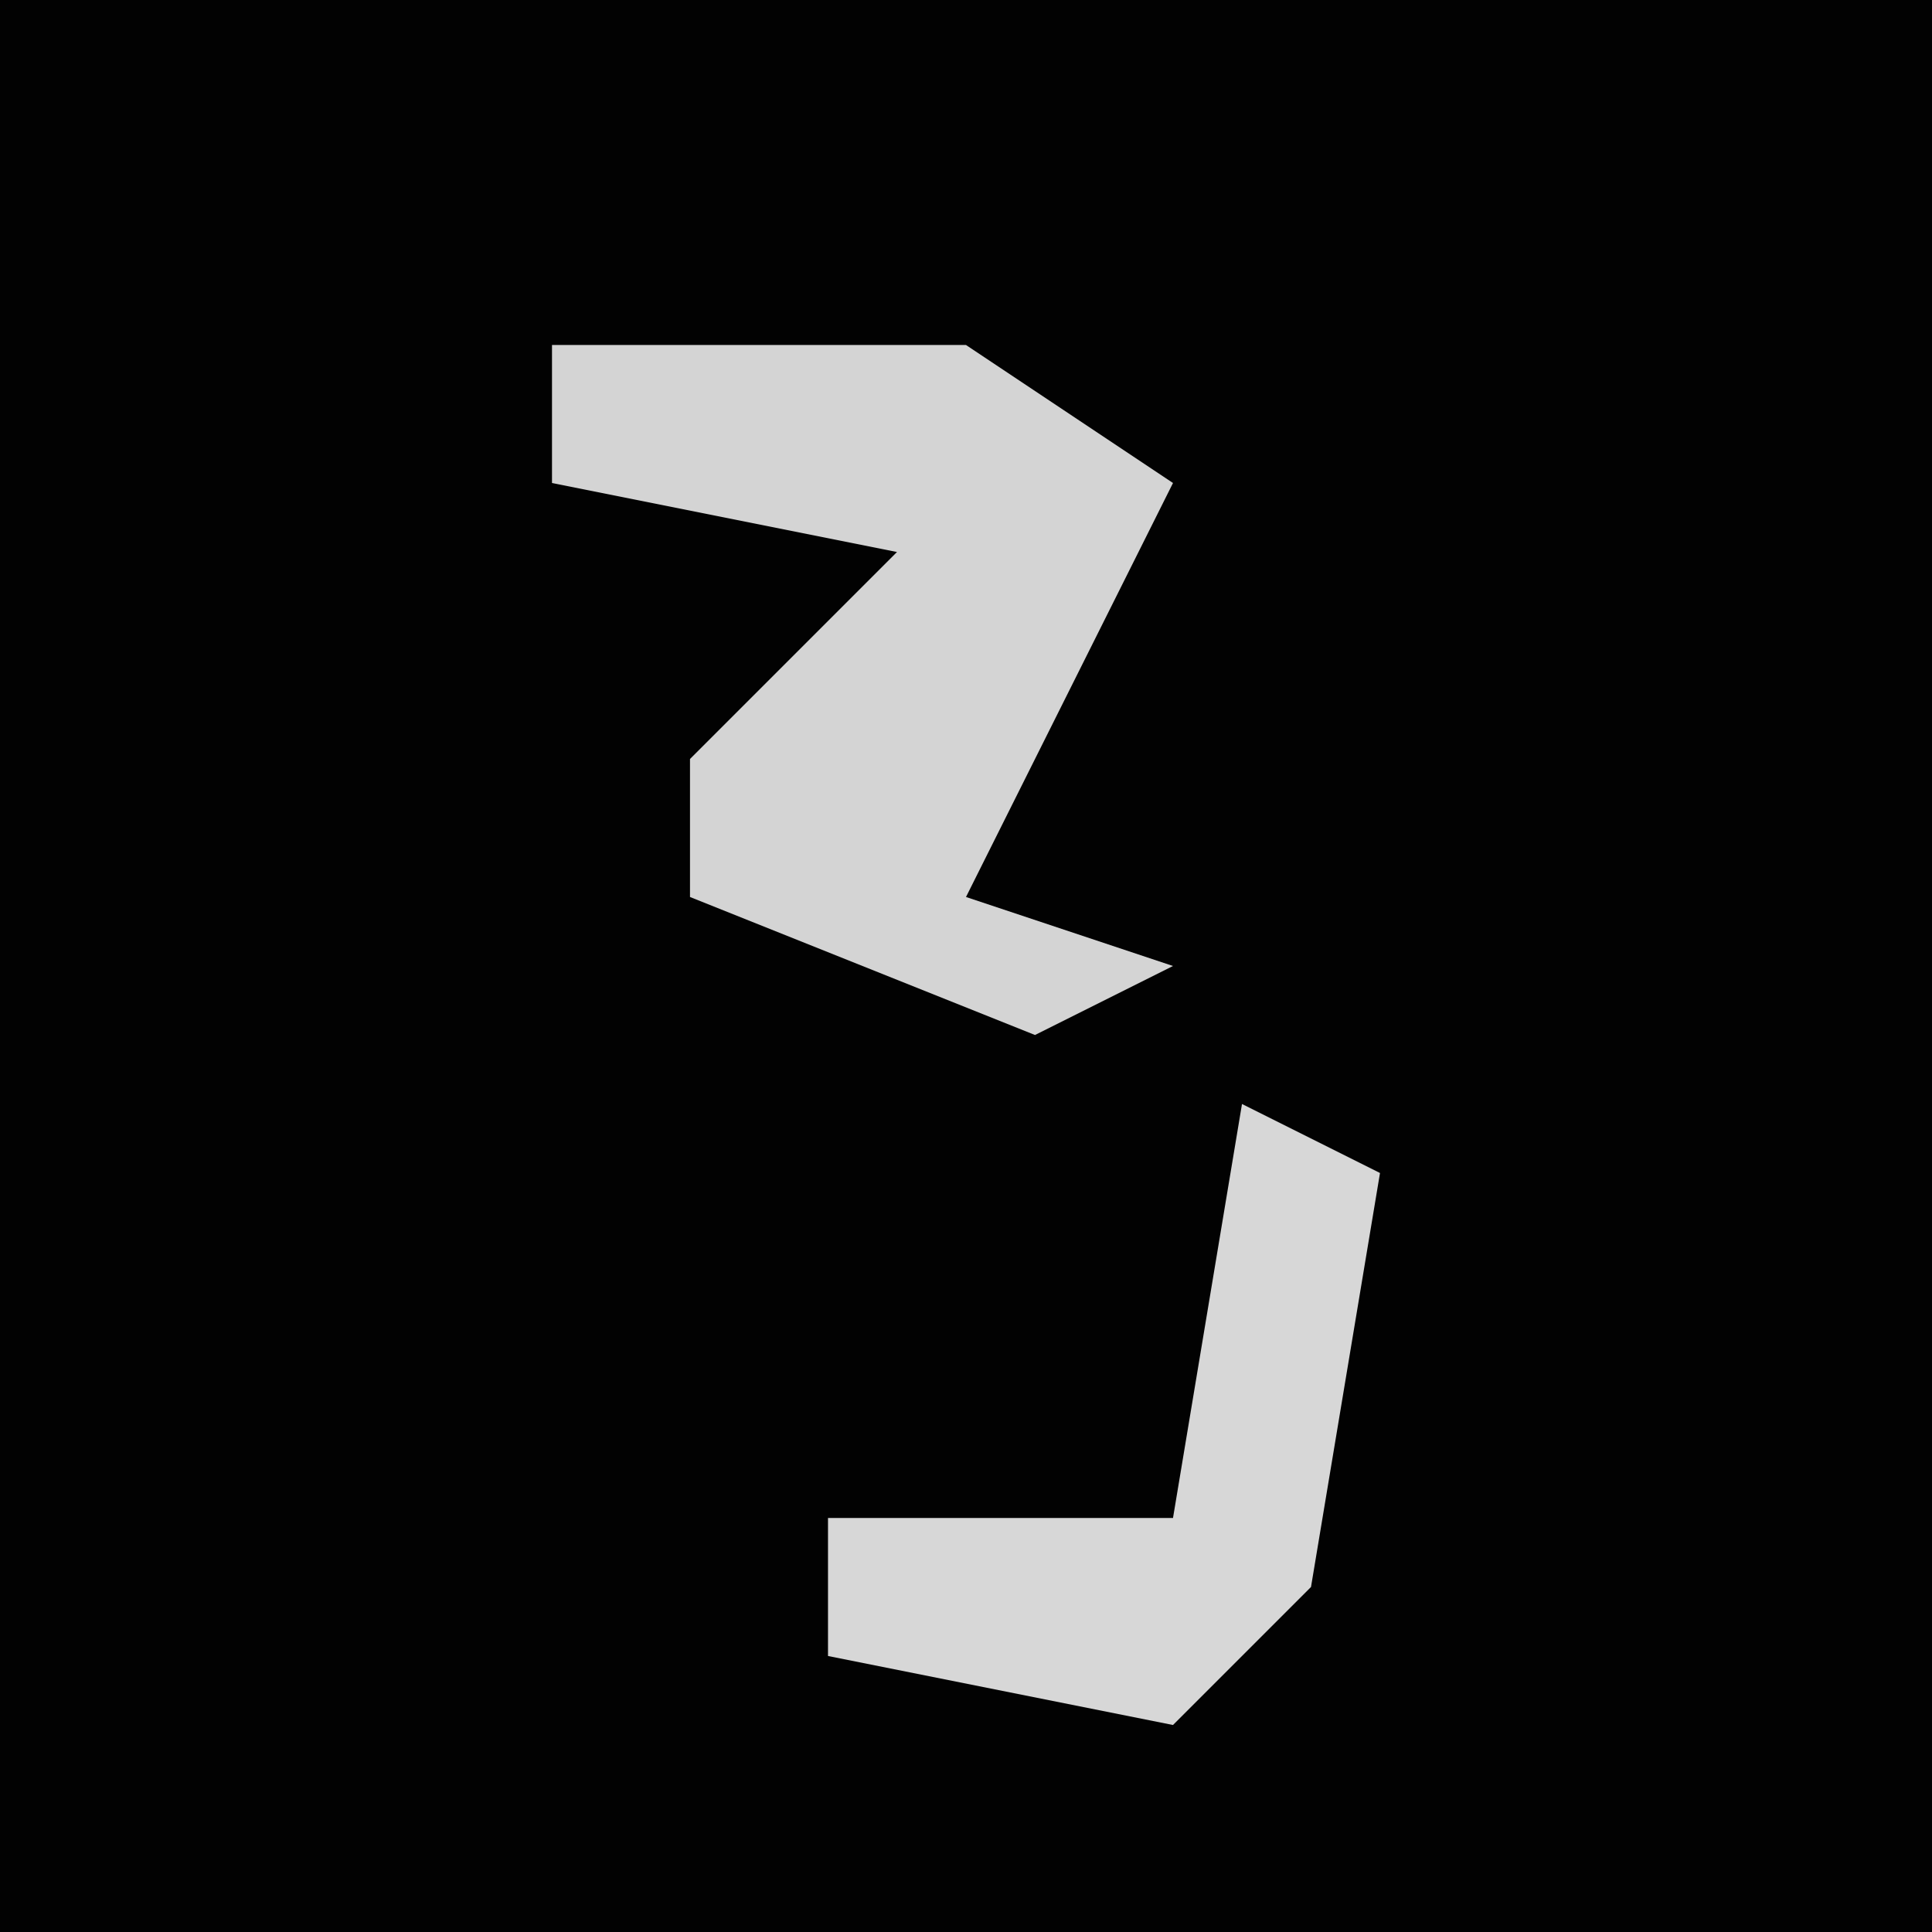 <?xml version="1.0" encoding="UTF-8"?>
<svg version="1.1" xmlns="http://www.w3.org/2000/svg" width="28" height="28">
<path d="M0,0 L28,0 L28,28 L0,28 Z " fill="#020202" transform="translate(0,0)"/>
<path d="M0,0 L6,0 L9,2 L7,6 L6,8 L9,9 L7,10 L2,8 L2,6 L5,3 L0,2 Z " fill="#D4D4D4" transform="translate(8,5)"/>
<path d="M0,0 L2,1 L1,7 L-1,9 L-6,8 L-6,6 L-1,6 Z " fill="#D7D7D7" transform="translate(18,16)"/>
</svg>
